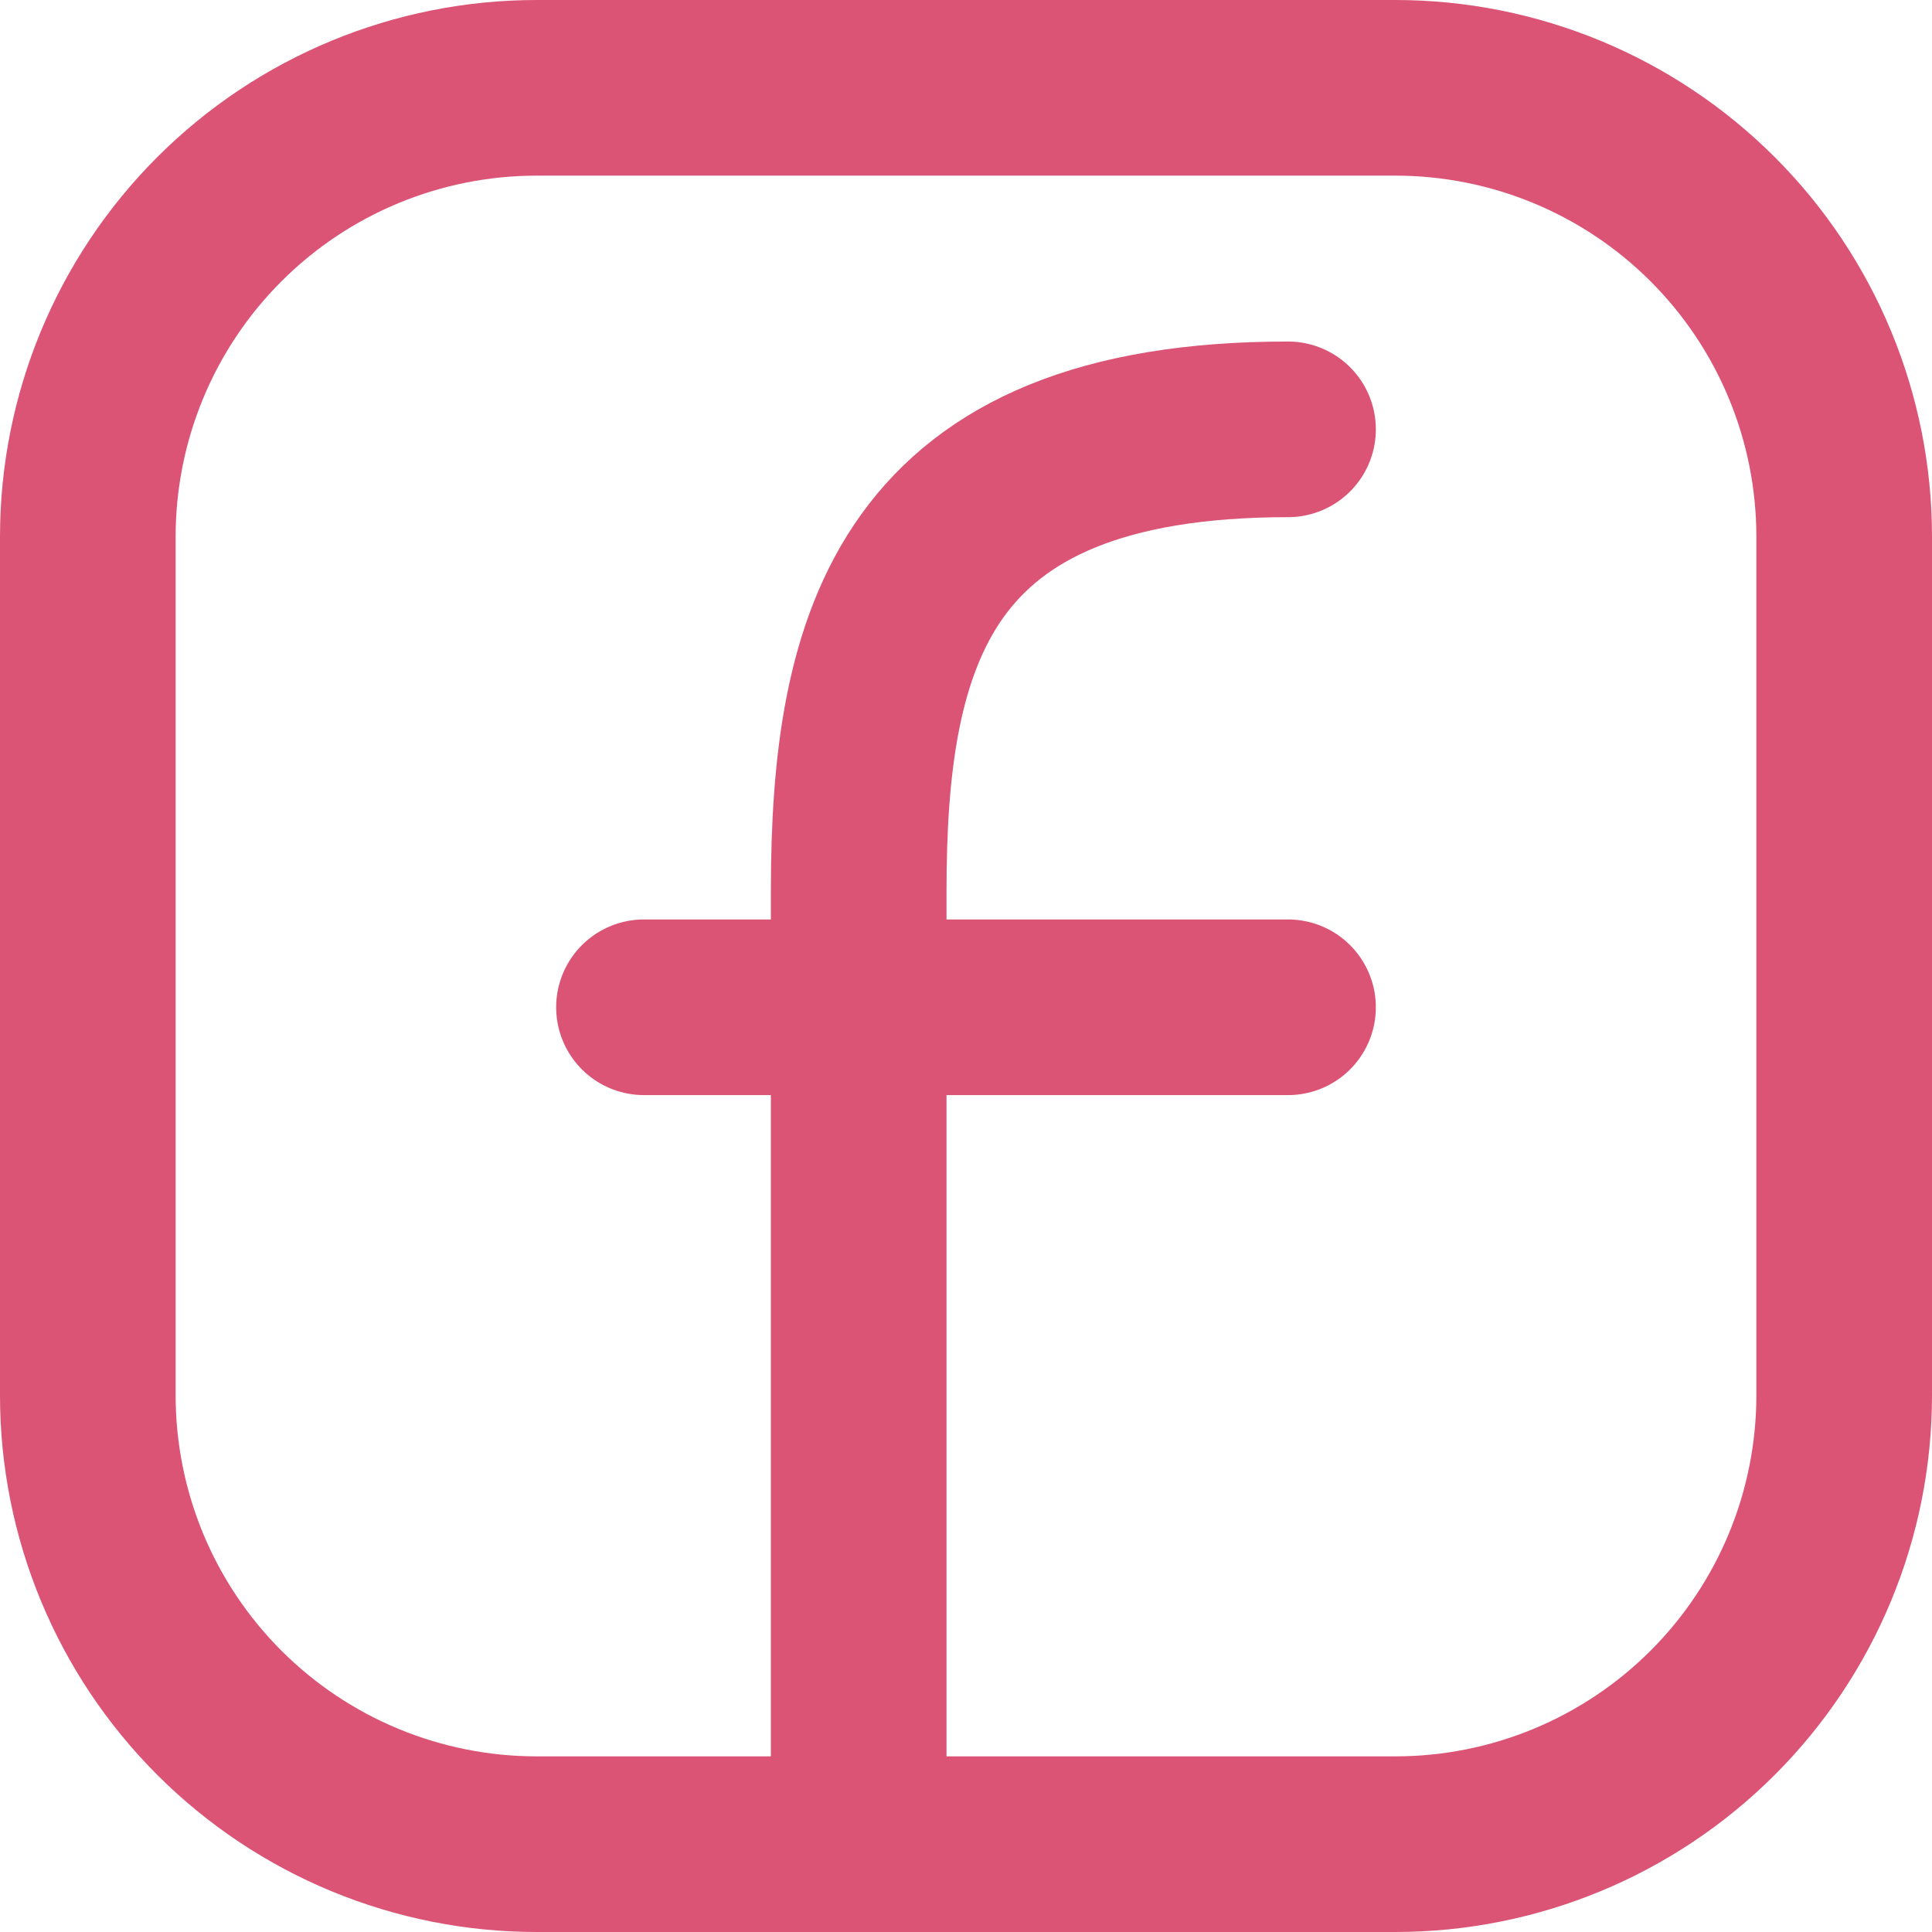 <svg width="22" height="22" viewBox="0 0 22 22" fill="none" xmlns="http://www.w3.org/2000/svg">
<g clip-path="url(#clip0_169_298)">
<path d="M21 6.111V15.889C21 17.244 20.462 18.544 19.503 19.503C18.544 20.462 17.244 21 15.889 21H6.111C4.756 21 3.456 20.462 2.497 19.503C1.538 18.544 1 17.244 1 15.889V6.111C1 4.756 1.538 3.456 2.497 2.497C3.456 1.538 4.756 1 6.111 1H15.889C17.244 1 18.544 1.538 19.503 2.497C20.462 3.456 21 4.756 21 6.111Z" stroke="#DB5475" stroke-width="2" stroke-linecap="round" stroke-linejoin="round"/>
<path d="M9.778 22V10.154C9.778 7.274 10.389 4.889 14.667 4.889M7.333 11.47H14.667" stroke="#DB5475" stroke-width="2" stroke-linecap="round" stroke-linejoin="round"/>
</g>
<defs>
<clipPath id="clip0_169_298">
<rect width="22" height="22" fill="white"/>
</clipPath>
</defs>
</svg>
